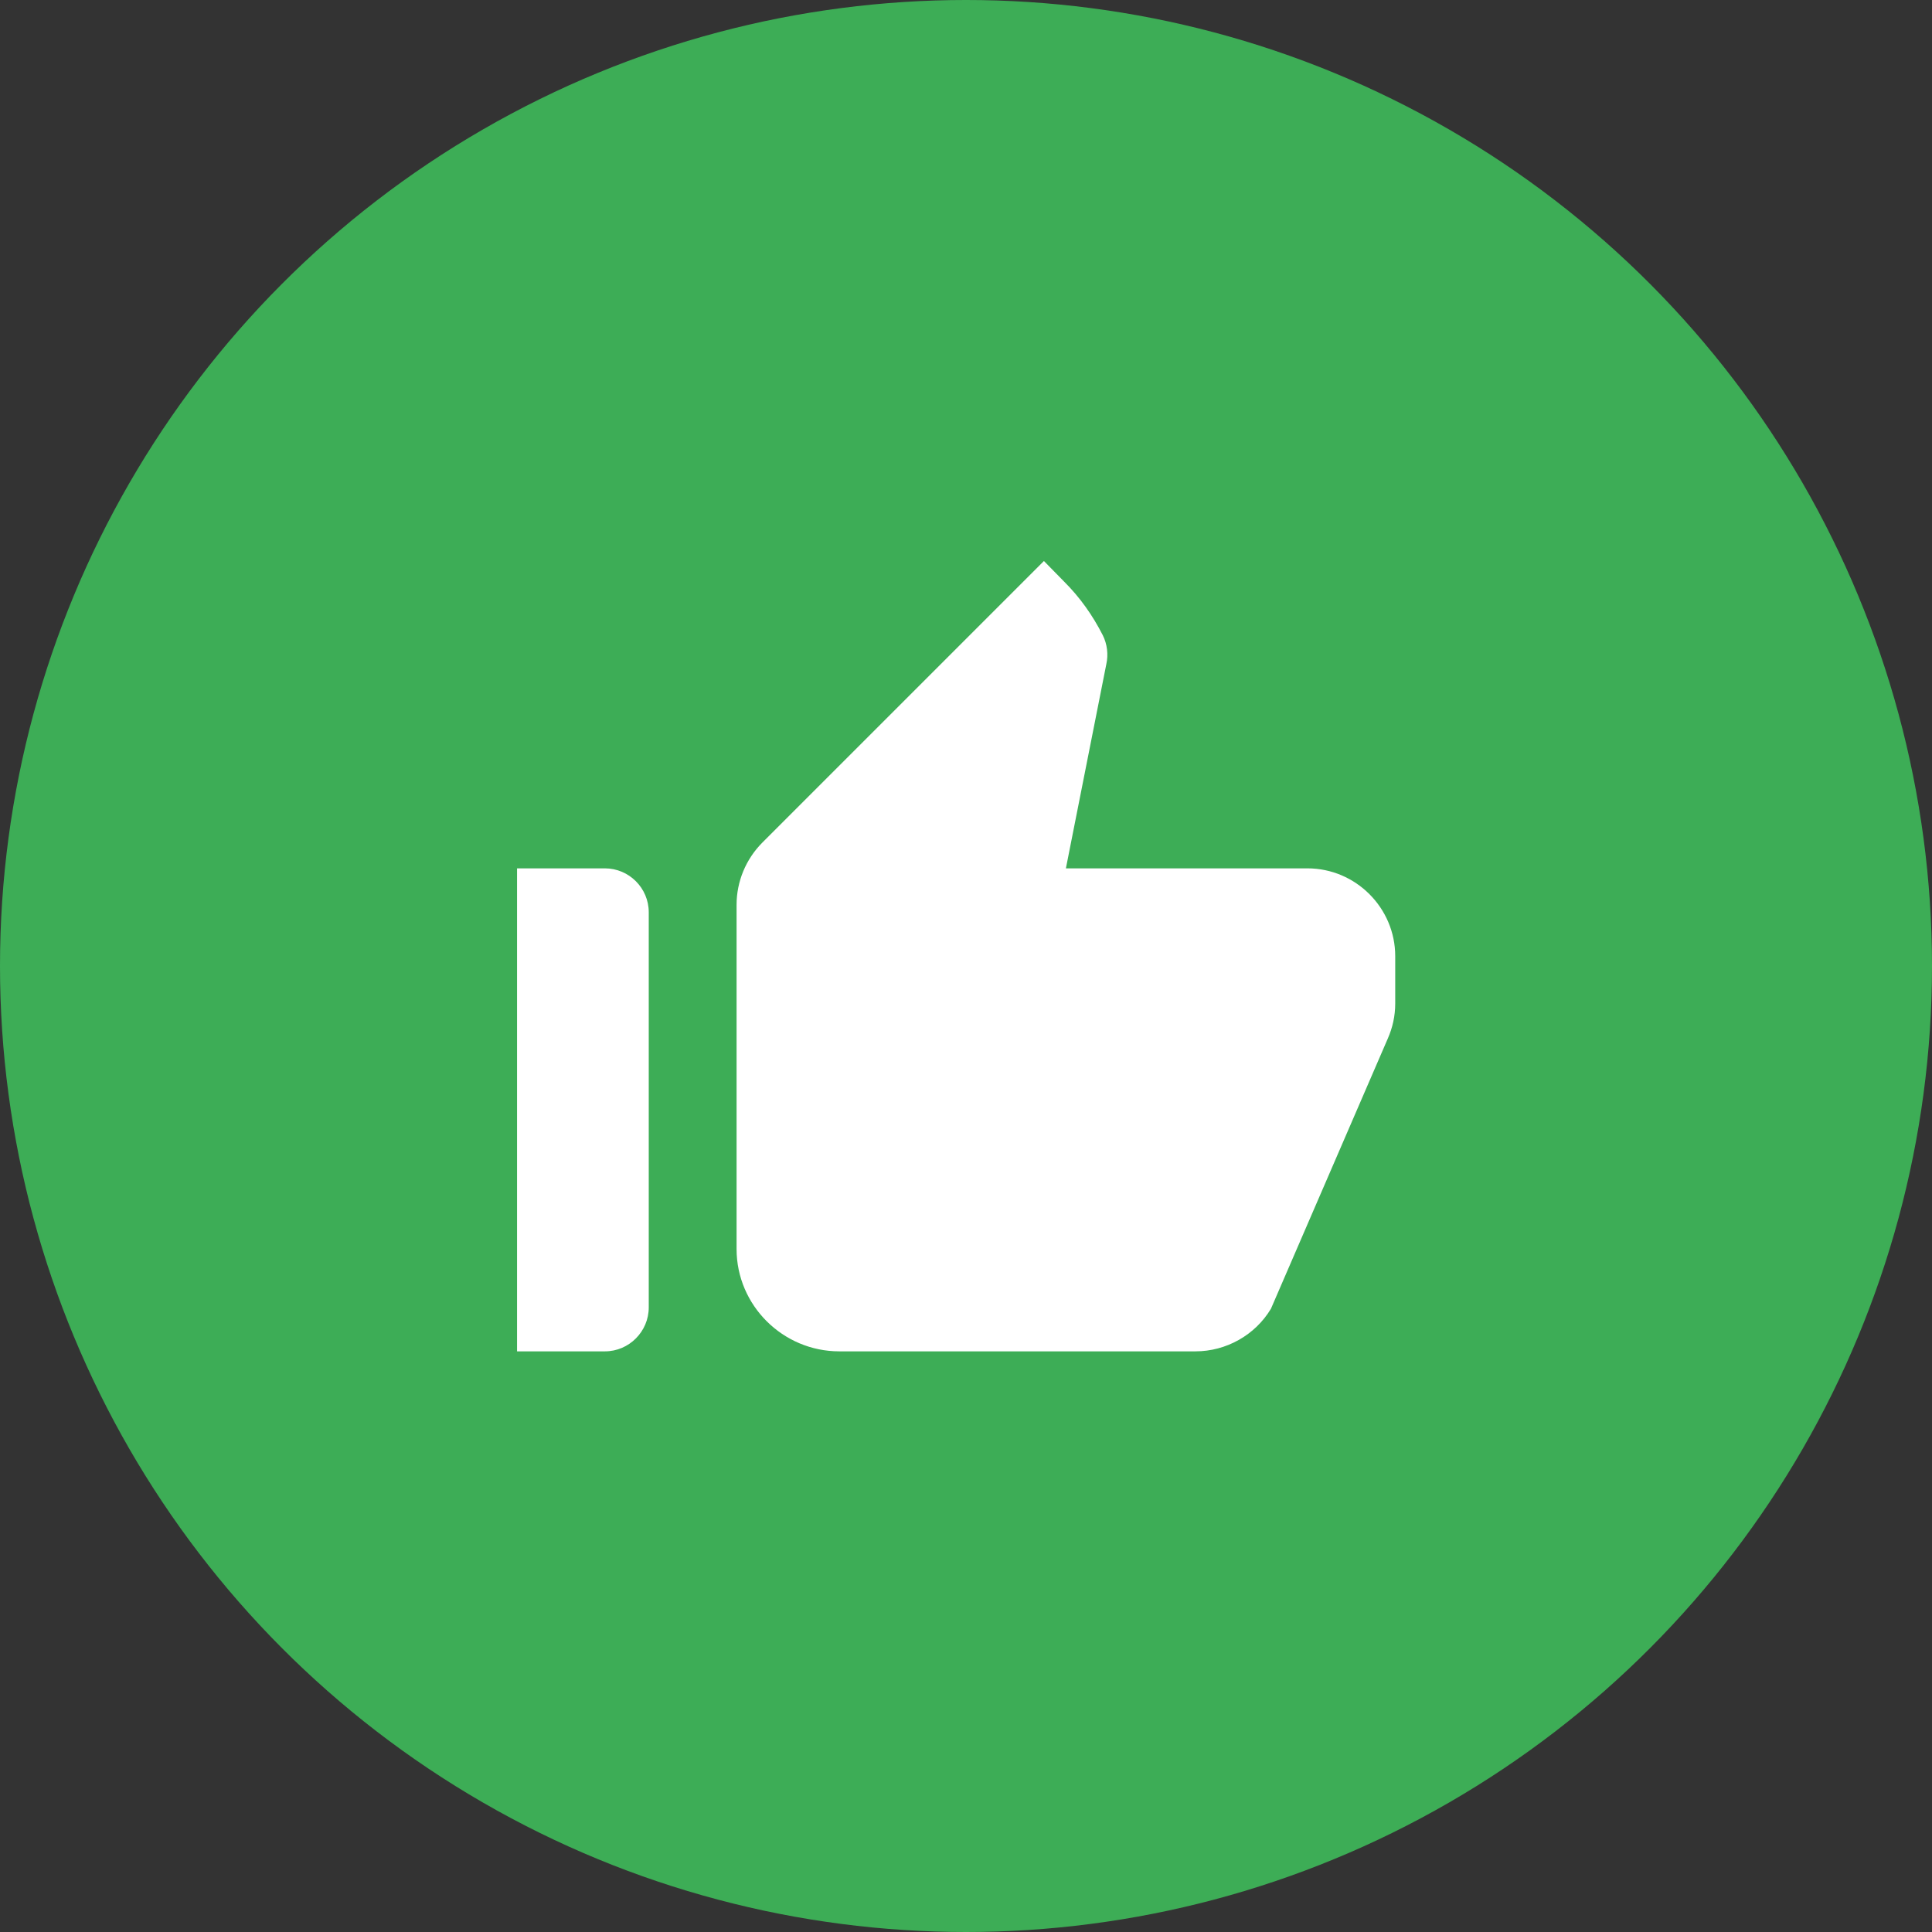 <svg width="24" height="24" viewBox="0 0 24 24" fill="none" xmlns="http://www.w3.org/2000/svg">
<rect x="0" y="0" width="24" height="24" fill="#333333" stroke="none"/>
<circle opacity="0.9" cx="12" cy="12" r="12" fill="#3EBB5A"/>
<path d="M6.423 16.787H7.514C7.814 16.787 8.059 16.541 8.059 16.241V11.332C8.059 11.032 7.814 10.787 7.514 10.787H6.423V16.787ZM17.239 12.903C17.299 12.767 17.332 12.62 17.332 12.467V11.878C17.332 11.278 16.841 10.787 16.241 10.787H13.241L13.743 8.251C13.77 8.131 13.754 8 13.699 7.891C13.574 7.645 13.416 7.421 13.219 7.225L12.968 6.969L9.472 10.465C9.265 10.672 9.15 10.951 9.15 11.24V15.516C9.15 16.214 9.723 16.787 10.427 16.787H14.85C15.232 16.787 15.592 16.585 15.788 16.258L17.239 12.903Z" fill="white"/>
</svg>
